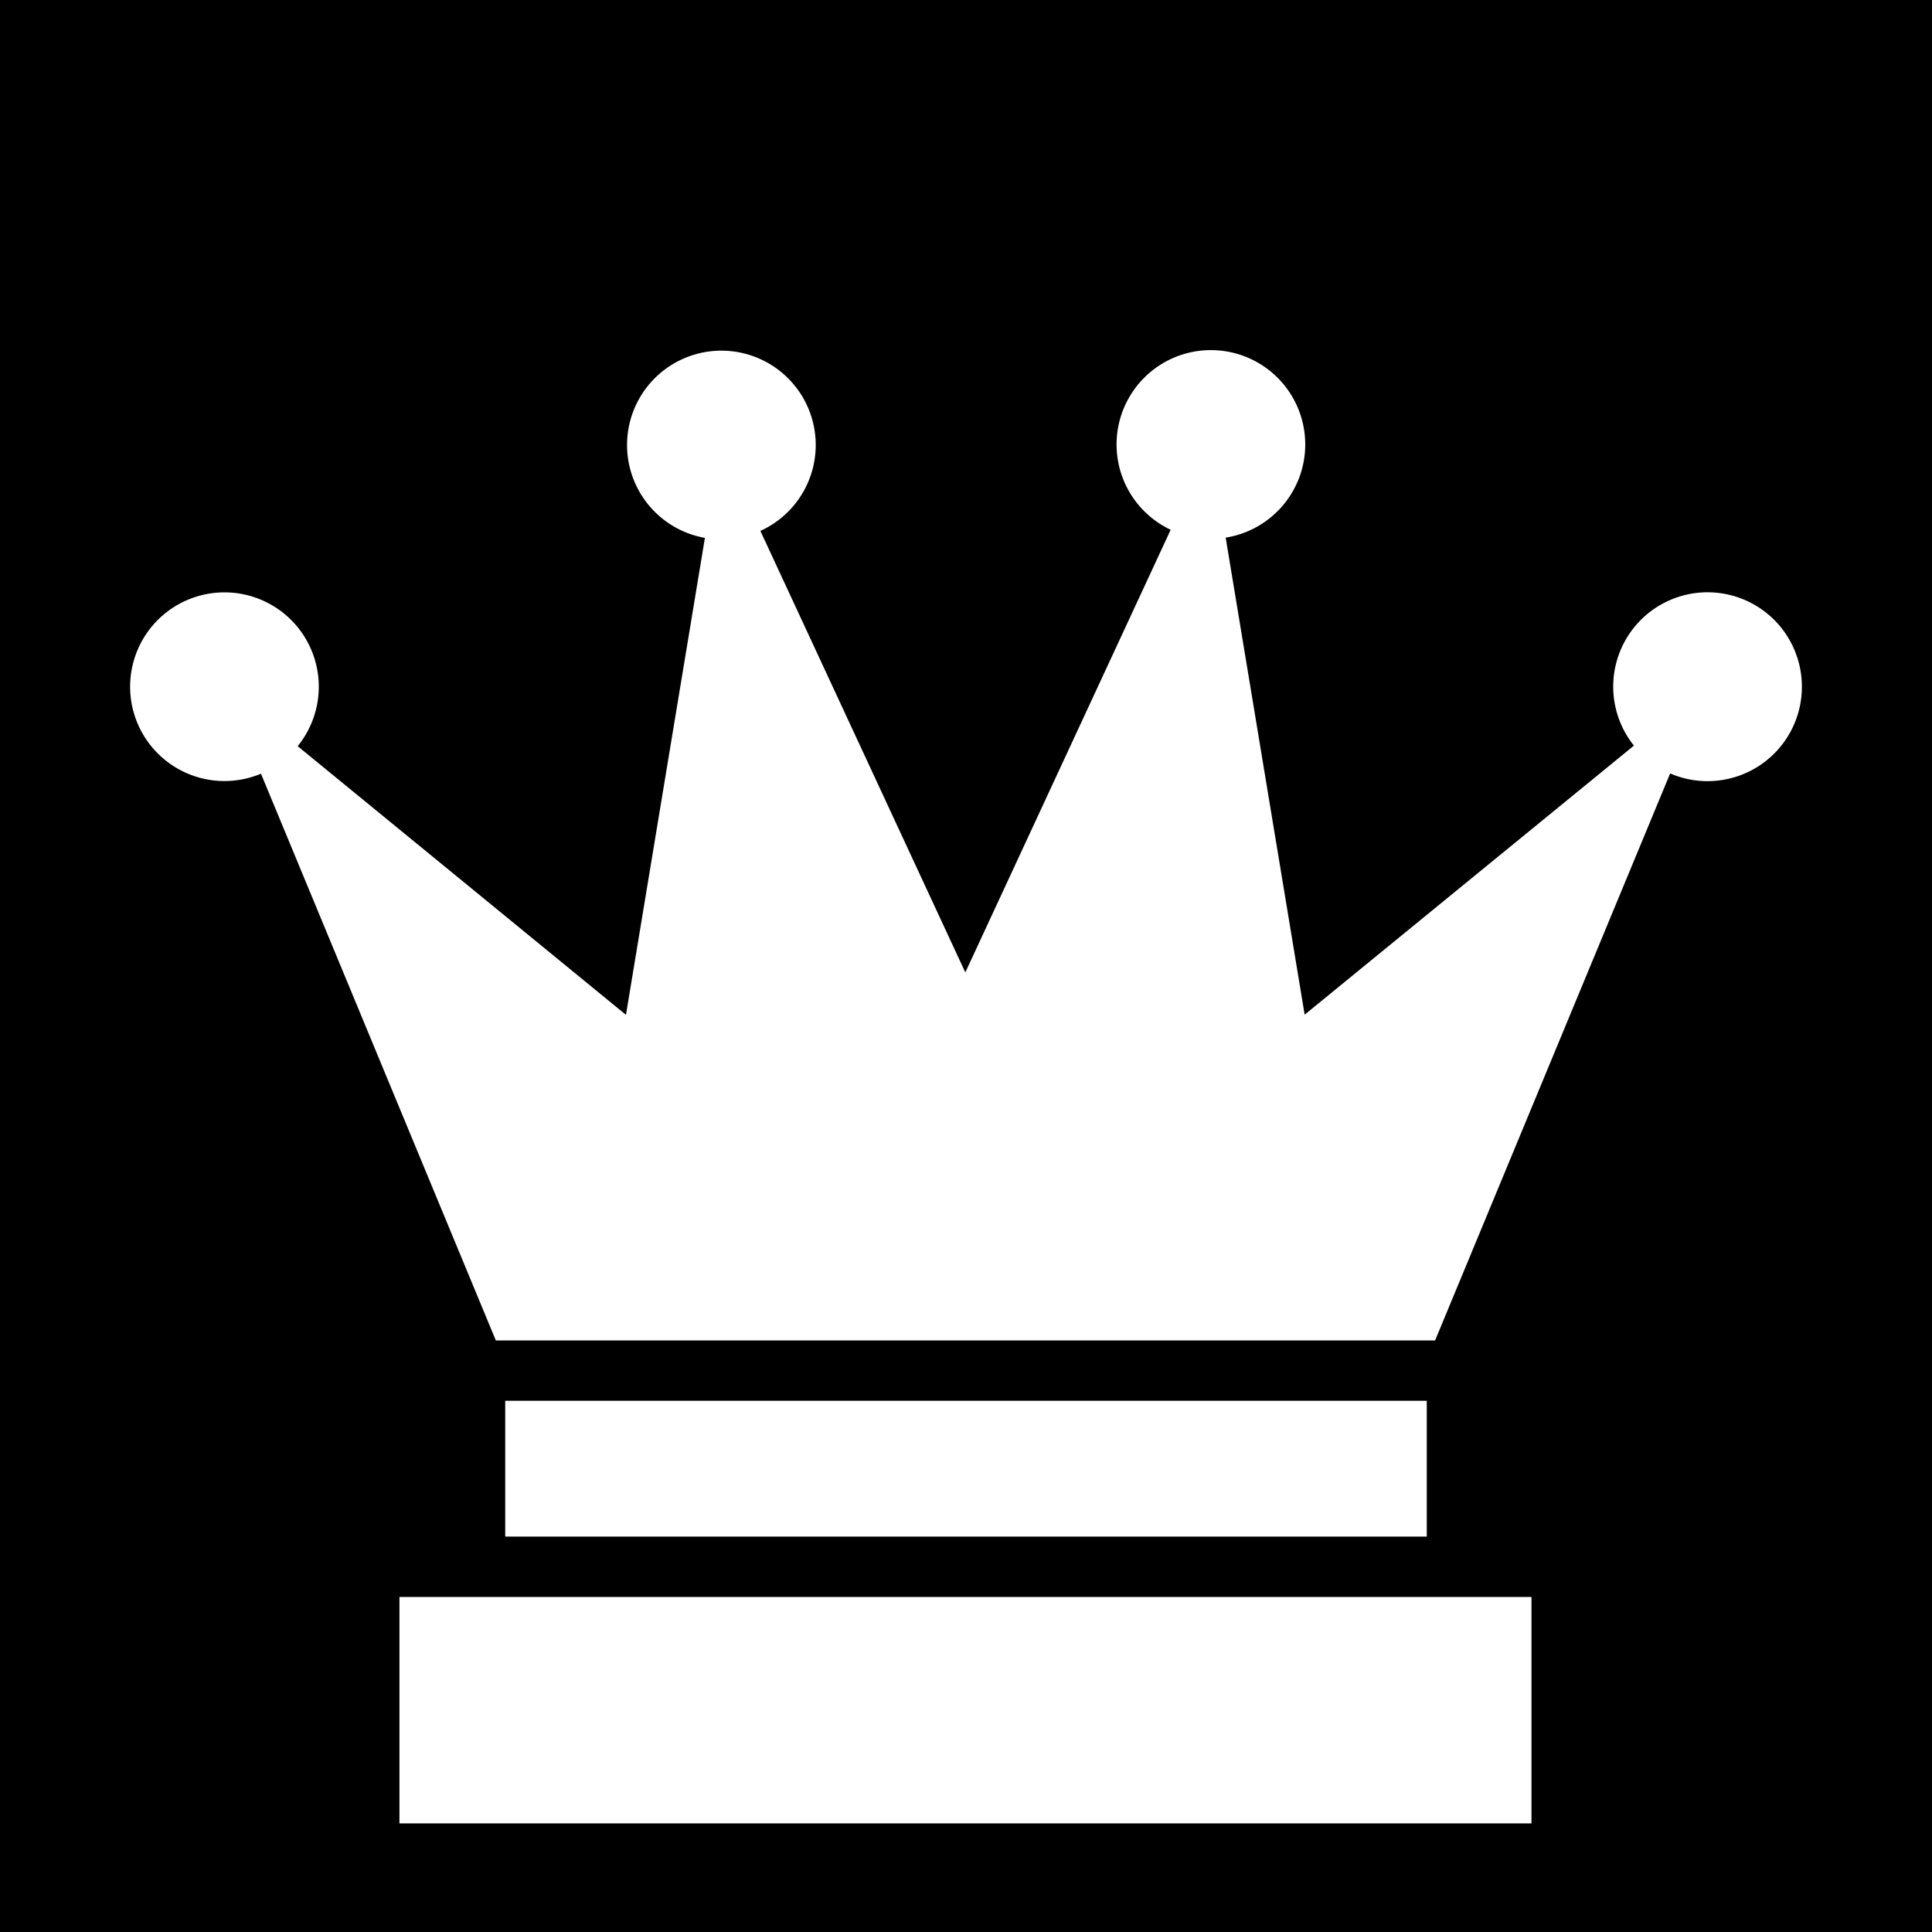<svg style="height:512px;width:512px" xmlns="http://www.w3.org/2000/svg" viewBox="0 0 512 512"><path d="M0 0h512v512H0z"/><path d="M477.518 181.966a25 25 0 01-34.91 23l-62.29 150.26h-248.92l-62.24-150.19a25 25 0 119.73-7.29l87 71.2 20.92-126.4a25 25 0 1114.7-1.85l54.31 117 54.42-117.3a25 25 0 1114.58 2.08l20.93 126.42 87.26-71.3a25 25 0 1144.51-15.63zm-71.66 241.25h-300v60h300v-60zm-27.75-52h-244.22v36h244.22v-36z" fill="#fff"/></svg>